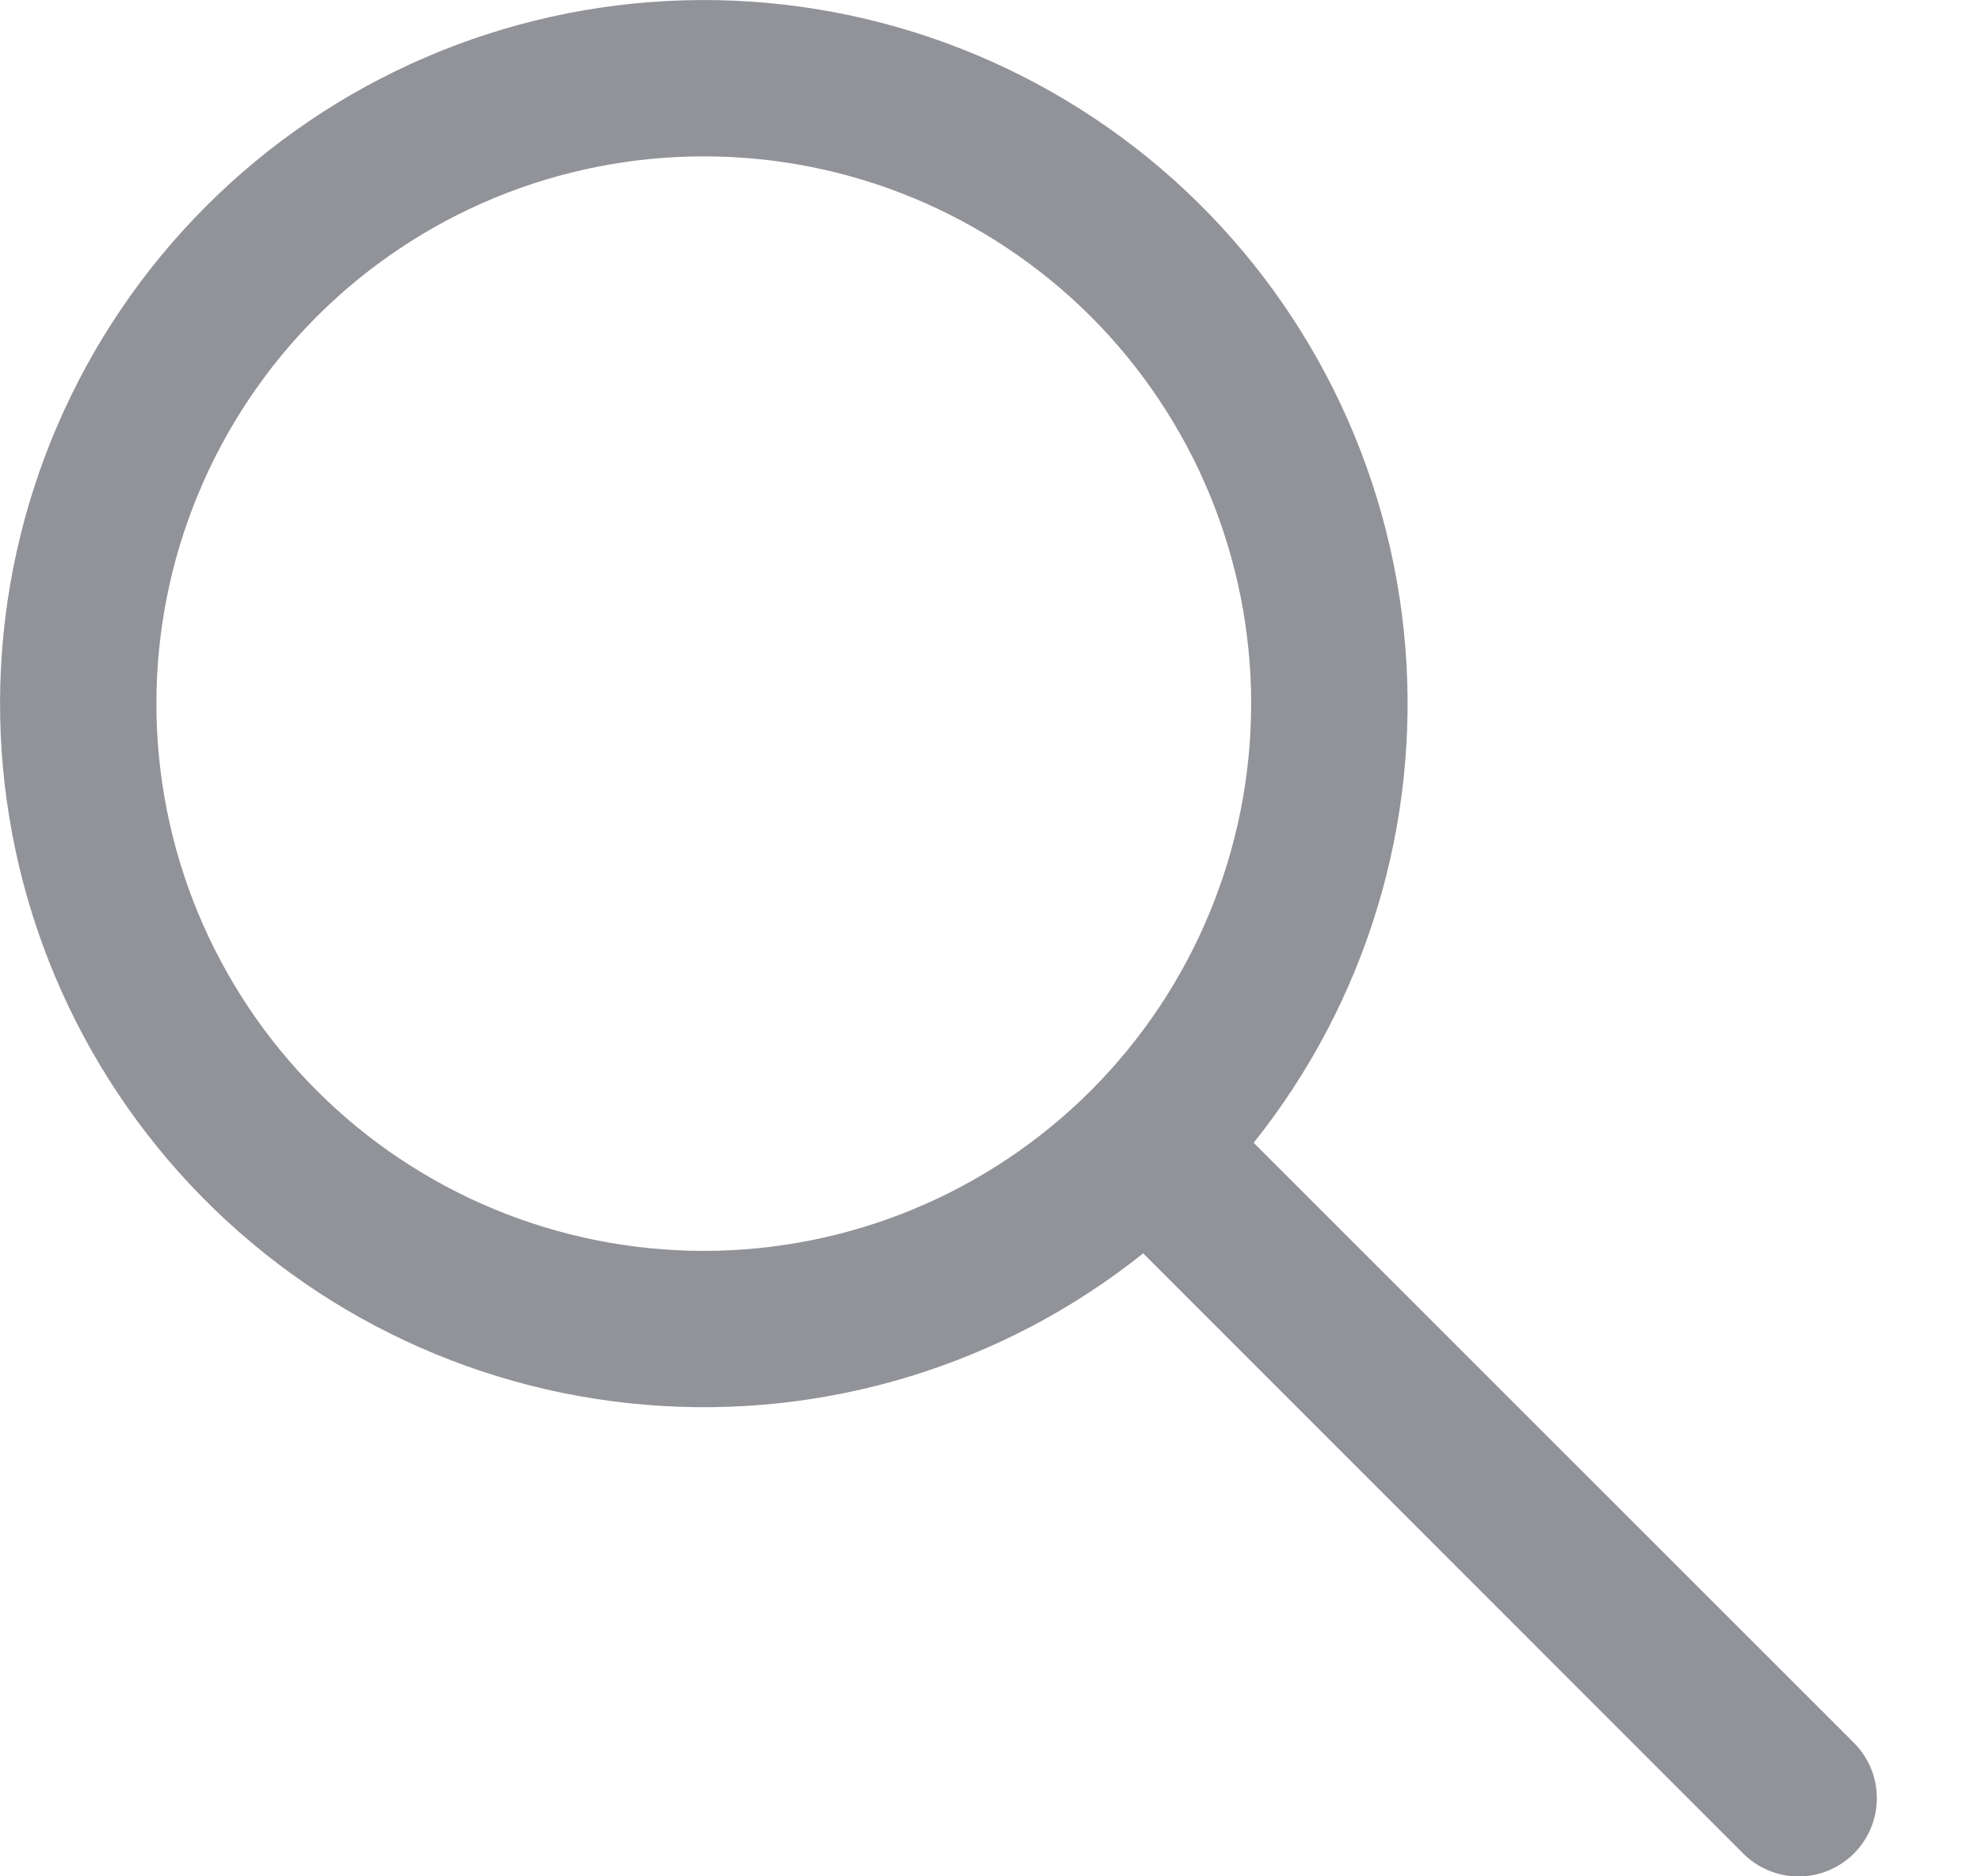 <svg width="19" height="18" viewBox="0 0 19 18" fill="none" xmlns="http://www.w3.org/2000/svg">
<path d="M10.964 12.024C9.616 13.101 7.907 13.62 6.188 13.476C4.468 13.333 2.87 12.536 1.719 11.25C0.569 9.964 -0.045 8.287 0.003 6.562C0.051 4.838 0.758 3.197 1.978 1.977C3.197 0.757 4.838 0.051 6.563 0.003C8.287 -0.045 9.965 0.569 11.251 1.719C12.536 2.869 13.333 4.468 13.477 6.187C13.621 7.906 13.101 9.615 12.024 10.963L17.781 16.719C17.922 16.86 18.001 17.05 18.001 17.25C18.001 17.449 17.922 17.64 17.781 17.781C17.64 17.922 17.449 18.001 17.25 18.001C17.051 18.001 16.86 17.922 16.719 17.781L10.965 12.024H10.964ZM12 6.75C12 6.06 11.864 5.378 11.601 4.741C11.337 4.104 10.95 3.525 10.463 3.037C9.975 2.55 9.396 2.163 8.759 1.899C8.122 1.635 7.44 1.5 6.75 1.5C6.061 1.5 5.378 1.635 4.741 1.899C4.104 2.163 3.525 2.55 3.038 3.037C2.55 3.525 2.164 4.104 1.9 4.741C1.636 5.378 1.5 6.06 1.5 6.75C1.5 8.142 2.053 9.477 3.038 10.462C4.022 11.447 5.358 12 6.75 12C8.143 12 9.478 11.447 10.463 10.462C11.447 9.477 12 8.142 12 6.75Z" fill="#919399"/>
</svg>
